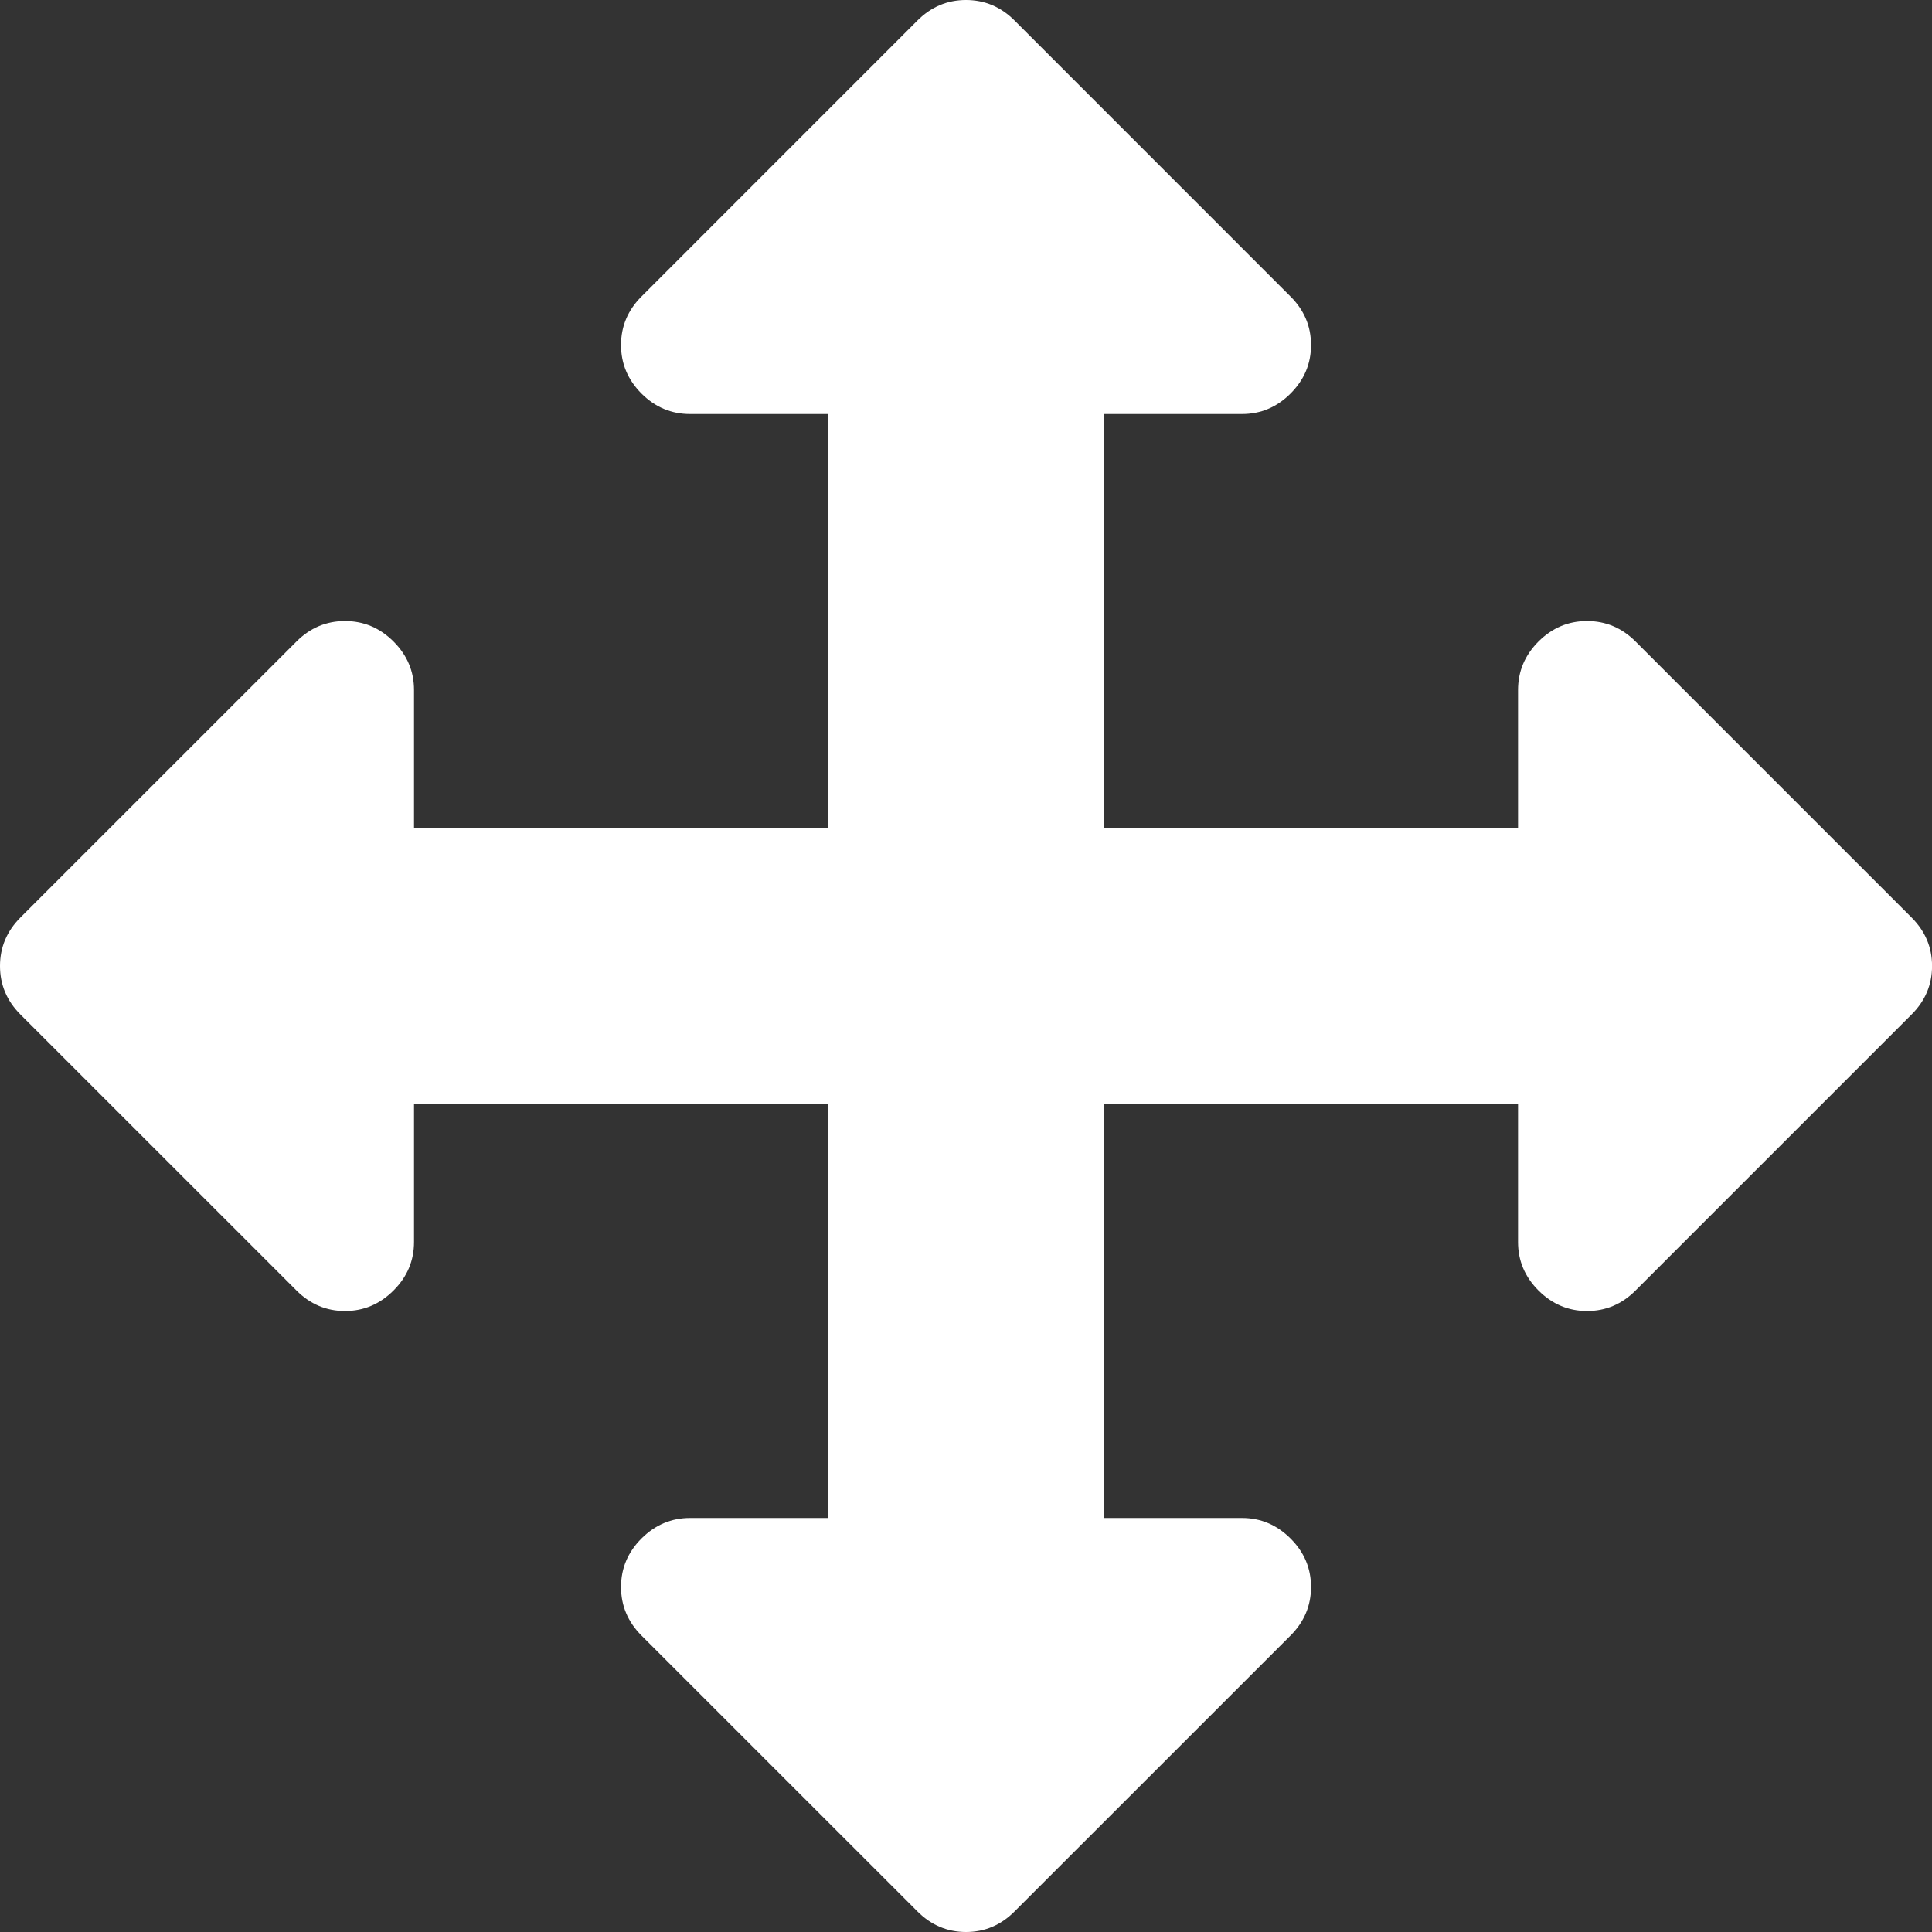 <svg width="34" height="34" viewBox="0 0 34 34" fill="none" xmlns="http://www.w3.org/2000/svg">
<rect x="0" y="0" width="34" height="34" fill="#333333" stroke="none"/>
<path d="M33.64 16.146L28.783 11.289C28.543 11.049 28.258 10.929 27.929 10.929C27.6 10.929 27.316 11.049 27.075 11.289C26.835 11.53 26.715 11.814 26.715 12.143V14.572H19.429V7.286H21.858C22.186 7.286 22.471 7.166 22.711 6.926C22.952 6.685 23.072 6.401 23.072 6.072C23.072 5.743 22.952 5.458 22.711 5.218L17.854 0.36C17.614 0.12 17.329 0 17 0C16.671 0 16.387 0.12 16.146 0.36L11.289 5.218C11.049 5.458 10.929 5.743 10.929 6.072C10.929 6.4 11.049 6.685 11.289 6.926C11.53 7.166 11.814 7.286 12.143 7.286H14.572V14.572H7.286V12.143C7.286 11.814 7.166 11.53 6.925 11.289C6.685 11.049 6.4 10.929 6.071 10.929C5.743 10.929 5.458 11.049 5.218 11.289L0.36 16.146C0.12 16.387 0 16.671 0 17C0 17.329 0.12 17.614 0.36 17.854L5.218 22.711C5.458 22.951 5.742 23.072 6.071 23.072C6.401 23.072 6.685 22.951 6.925 22.711C7.166 22.471 7.286 22.186 7.286 21.857V19.428H14.572V26.714H12.143C11.814 26.714 11.53 26.835 11.289 27.075C11.049 27.315 10.929 27.6 10.929 27.928C10.929 28.257 11.049 28.542 11.289 28.783L16.146 33.639C16.387 33.88 16.672 34 17.001 34C17.329 34 17.614 33.88 17.854 33.639L22.711 28.783C22.952 28.542 23.072 28.257 23.072 27.928C23.072 27.6 22.952 27.315 22.711 27.075C22.471 26.835 22.186 26.714 21.858 26.714H19.429V19.428H26.715V21.858C26.715 22.186 26.835 22.471 27.075 22.711C27.316 22.951 27.601 23.072 27.929 23.072C28.258 23.072 28.543 22.952 28.783 22.711L33.64 17.854C33.881 17.614 34.001 17.329 34.001 17C34.001 16.671 33.881 16.387 33.64 16.146Z" fill="white"/>
</svg>
